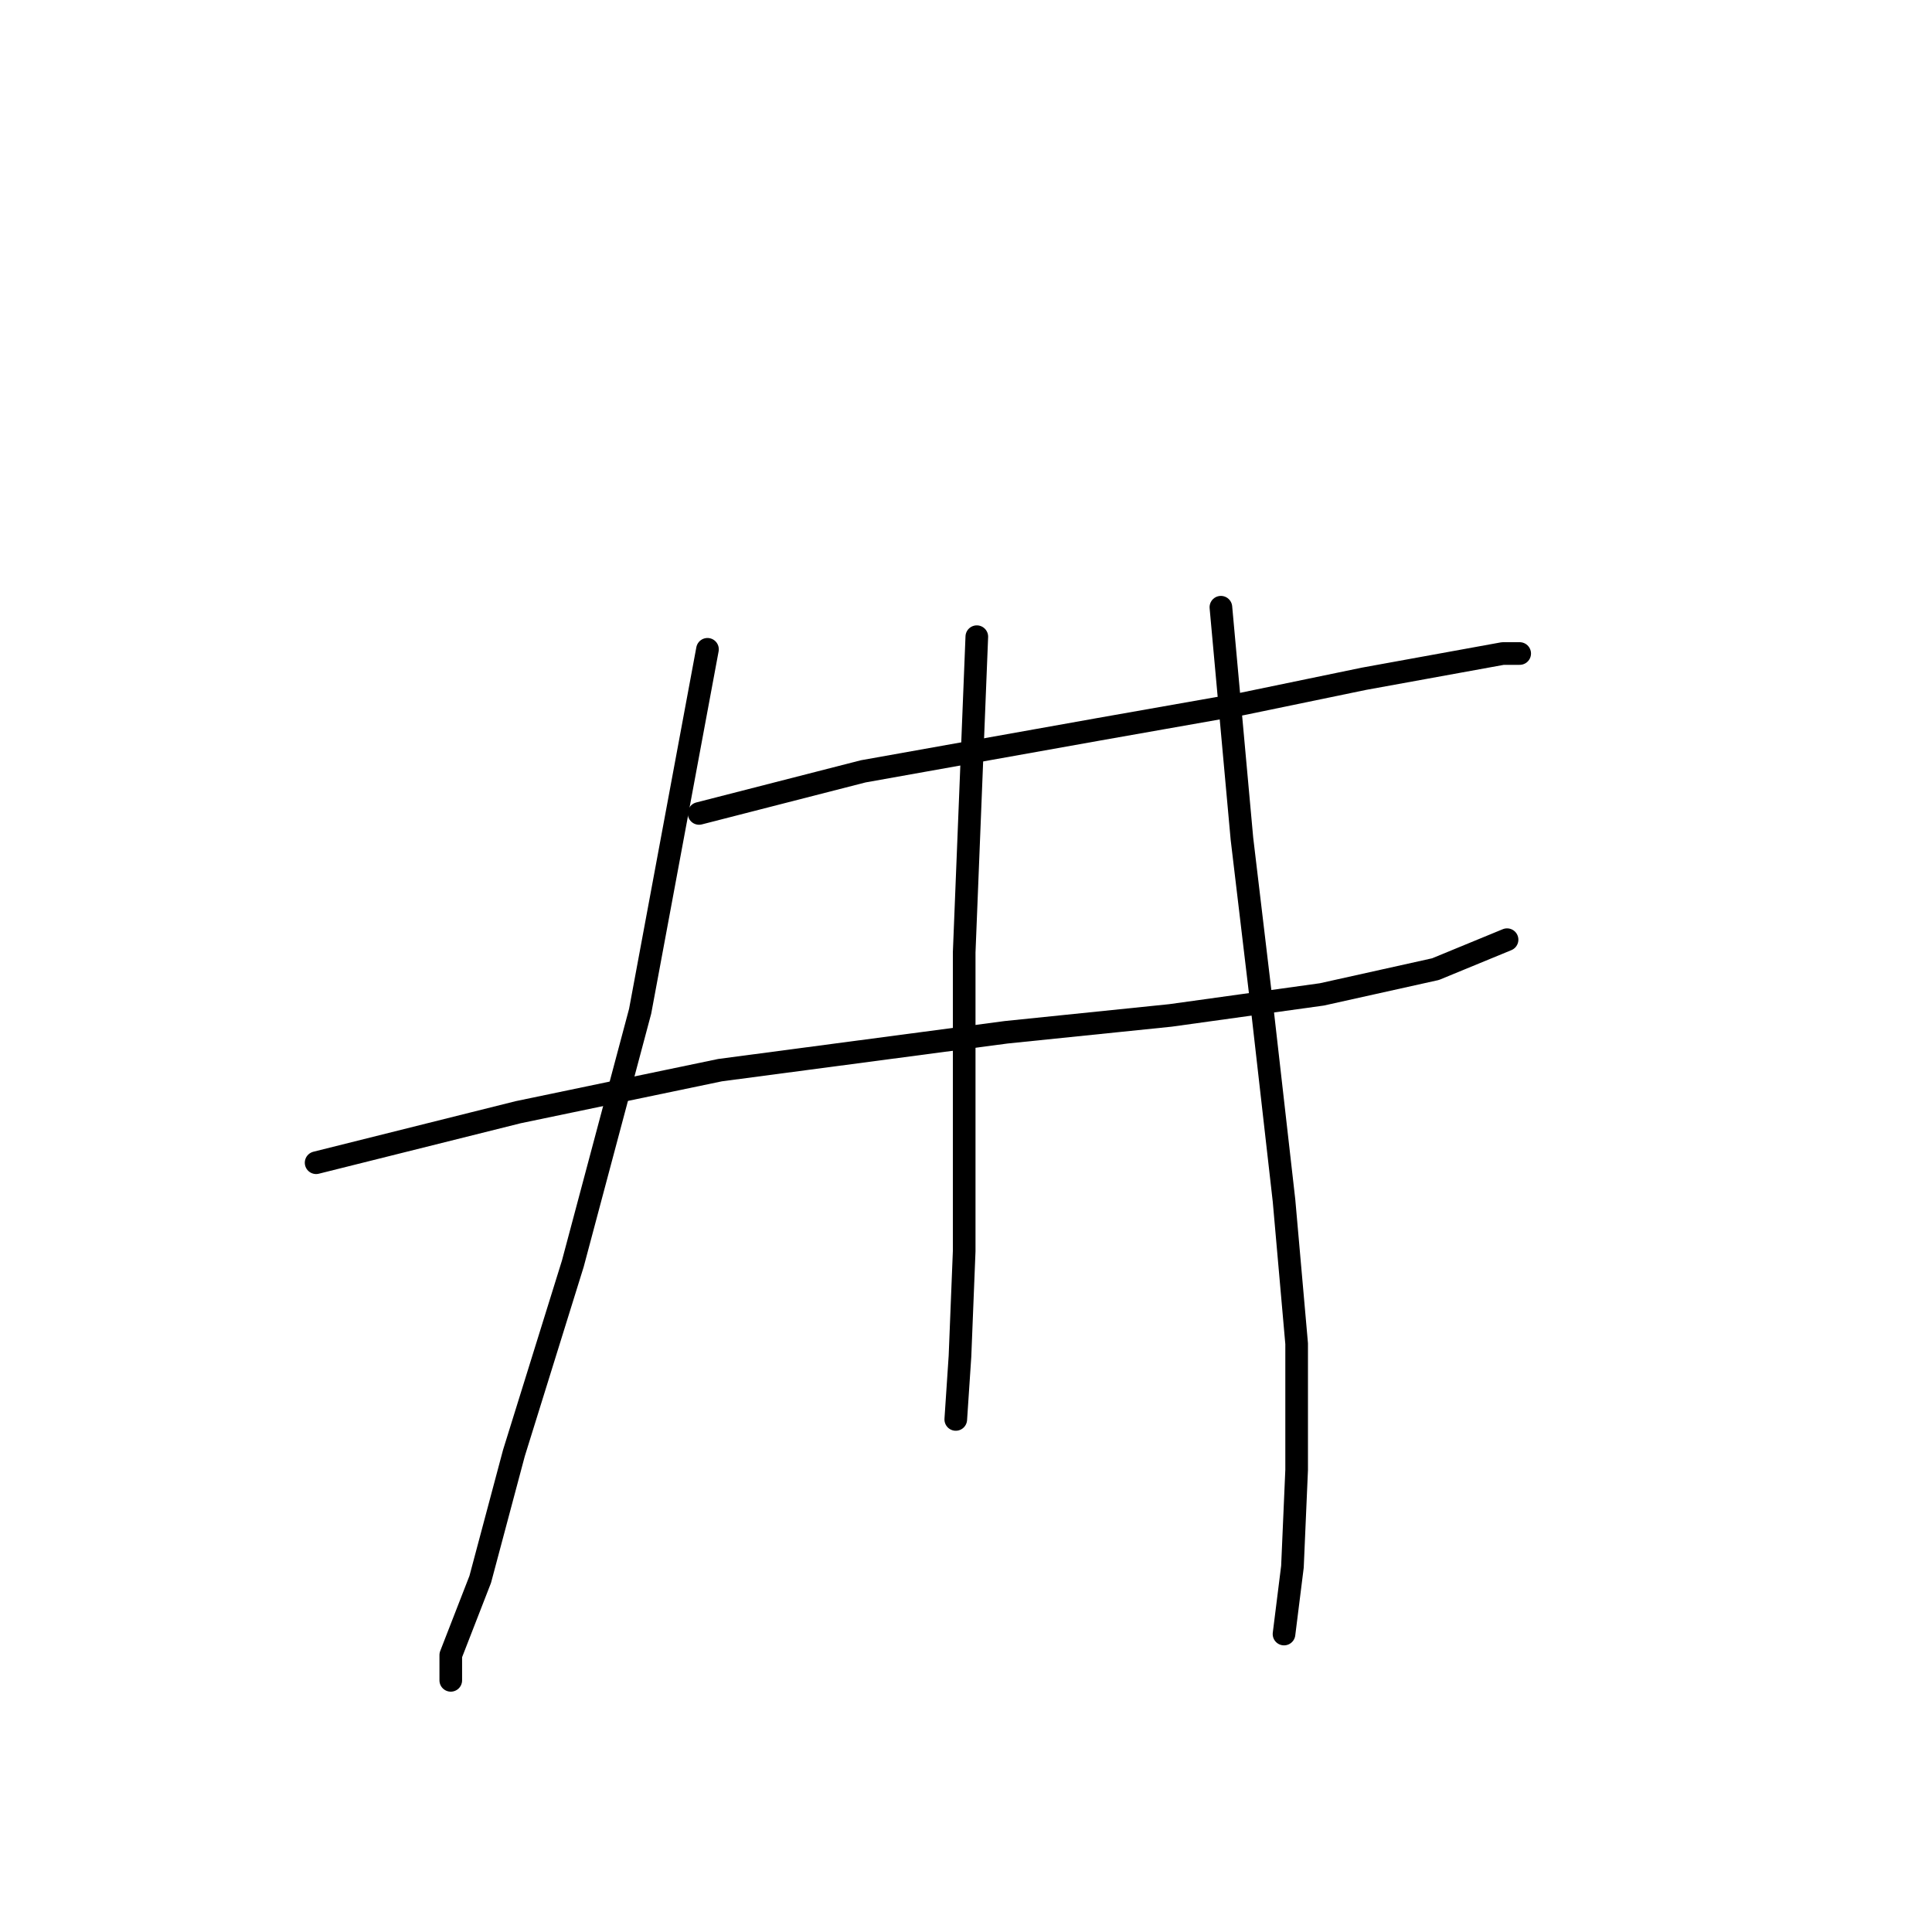 <?xml version="1.0" standalone="no"?>
    <svg width="256" height="256" xmlns="http://www.w3.org/2000/svg" version="1.1">
    <polyline stroke="black" stroke-width="3" stroke-linecap="round" fill="transparent" stroke-linejoin="round" points="92.63 107.784 114.377 102.208 145.604 96.632 164.563 93.286 180.734 89.94 193.002 87.71 199.135 86.595 201.366 86.595 201.366 86.595 " />
        <polyline stroke="black" stroke-width="3" stroke-linecap="round" fill="transparent" stroke-linejoin="round" points="41.887 154.067 68.652 147.375 95.418 141.799 133.336 136.781 155.083 134.55 175.158 131.762 190.214 128.416 199.693 124.513 199.693 124.513 " />
        <polyline stroke="black" stroke-width="3" stroke-linecap="round" fill="transparent" stroke-linejoin="round" points="93.745 86.037 84.823 133.992 75.901 167.45 68.095 192.543 63.634 209.271 59.73 219.308 59.73 222.654 59.73 222.654 " />
        <polyline stroke="black" stroke-width="3" stroke-linecap="round" fill="transparent" stroke-linejoin="round" points="129.433 84.364 127.76 126.186 127.76 145.702 127.76 165.777 127.202 179.717 126.645 188.082 126.645 188.082 " />
        <polyline stroke="black" stroke-width="3" stroke-linecap="round" fill="transparent" stroke-linejoin="round" points="161.775 80.461 164.563 111.13 167.351 134.55 170.139 159.085 171.812 178.044 171.812 194.773 171.255 207.598 170.139 216.52 170.139 216.52 " />
        </svg>